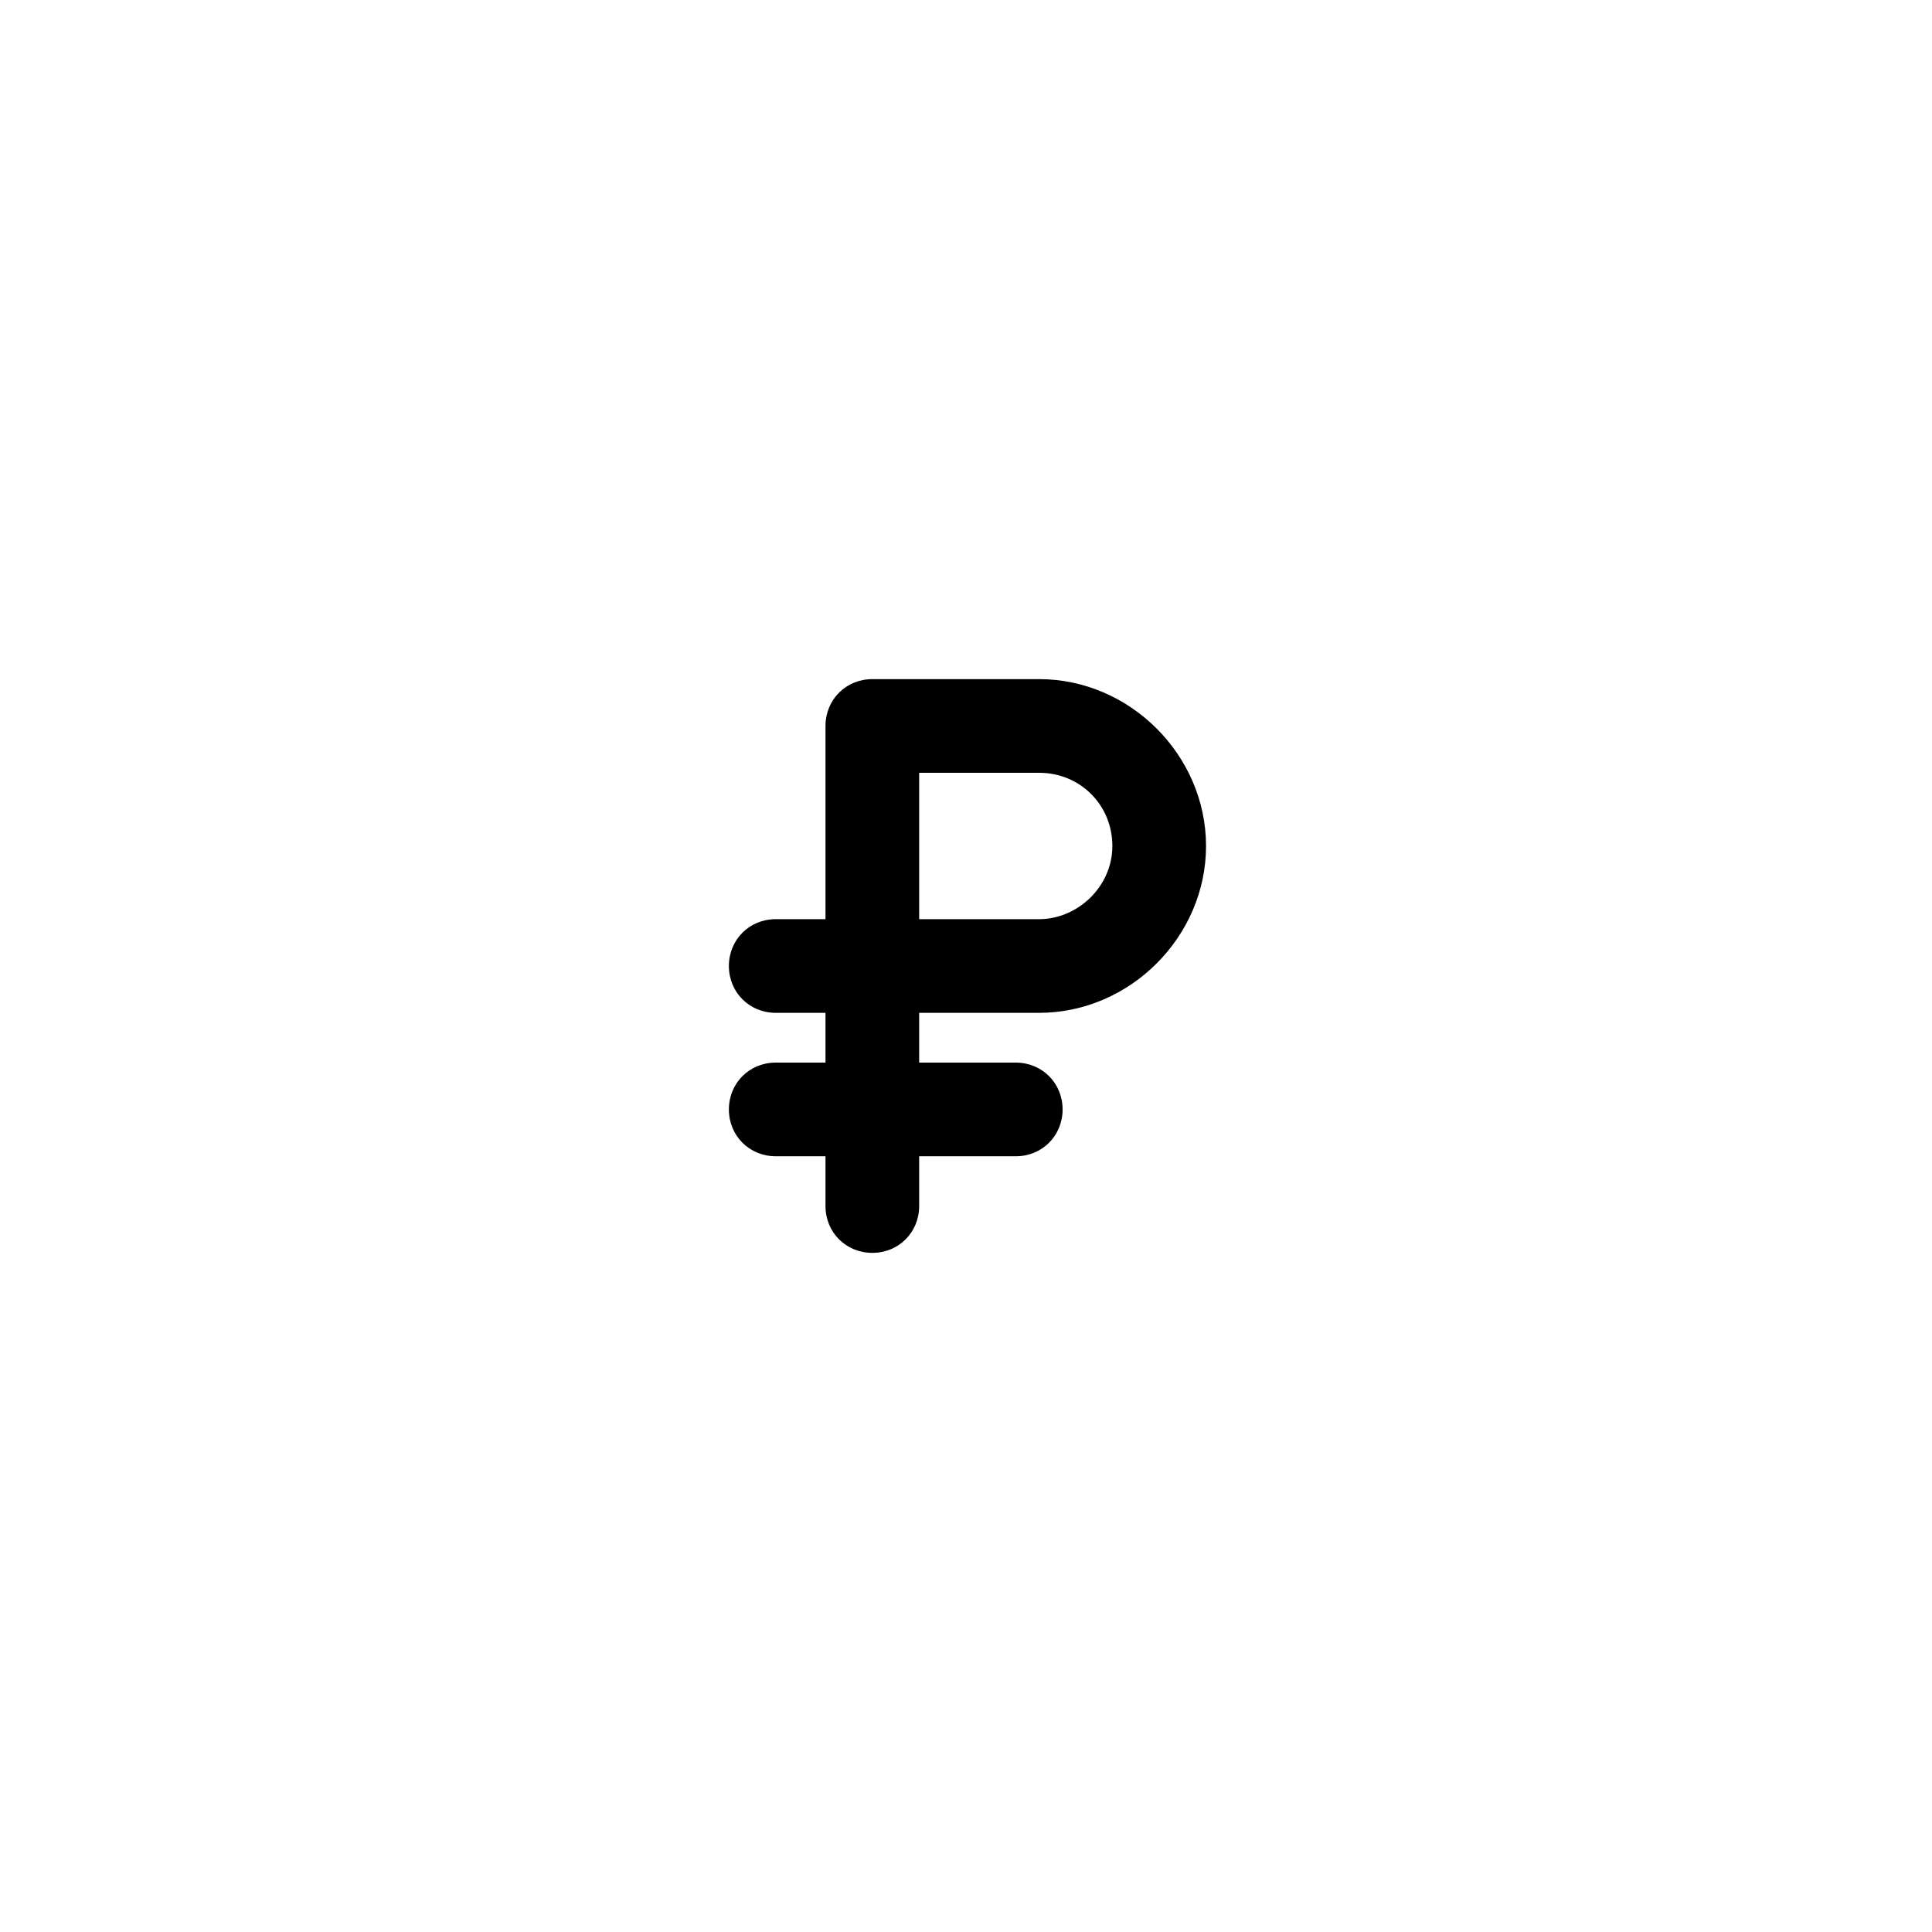 <?xml version="1.0" encoding="utf-8"?>
<!-- Generator: Adobe Illustrator 24.0.1, SVG Export Plug-In . SVG Version: 6.00 Build 0)  -->
<svg version="1.1" id="Layer_1" xmlns="http://www.w3.org/2000/svg" xmlns:xlink="http://www.w3.org/1999/xlink" x="0px" y="0px"
	 viewBox="0 0 66 66" style="enable-background:new 0 0 66 66;" xml:space="preserve">
<path d="M35.5,23.2h-5.7c-0.9,0-1.6,0.7-1.6,1.6v6.6h-1.7c-0.9,0-1.6,0.7-1.6,1.6c0,0.9,0.7,1.6,1.6,1.6h1.7v1.7h-1.7
	c-0.9,0-1.6,0.7-1.6,1.6c0,0.9,0.7,1.6,1.6,1.6h1.7v1.7c0,0.9,0.7,1.6,1.6,1.6c0.9,0,1.6-0.7,1.6-1.6v-1.7h3.3
	c0.9,0,1.6-0.7,1.6-1.6c0-0.9-0.7-1.6-1.6-1.6h-3.3v-1.7h4.1c3.1,0,5.7-2.6,5.7-5.7C41.2,25.8,38.6,23.2,35.5,23.2z M35.5,31.4h-4.1
	v-5h4.1c1.4,0,2.5,1.1,2.5,2.5S36.8,31.4,35.5,31.4L35.5,31.4z"/>
</svg>
